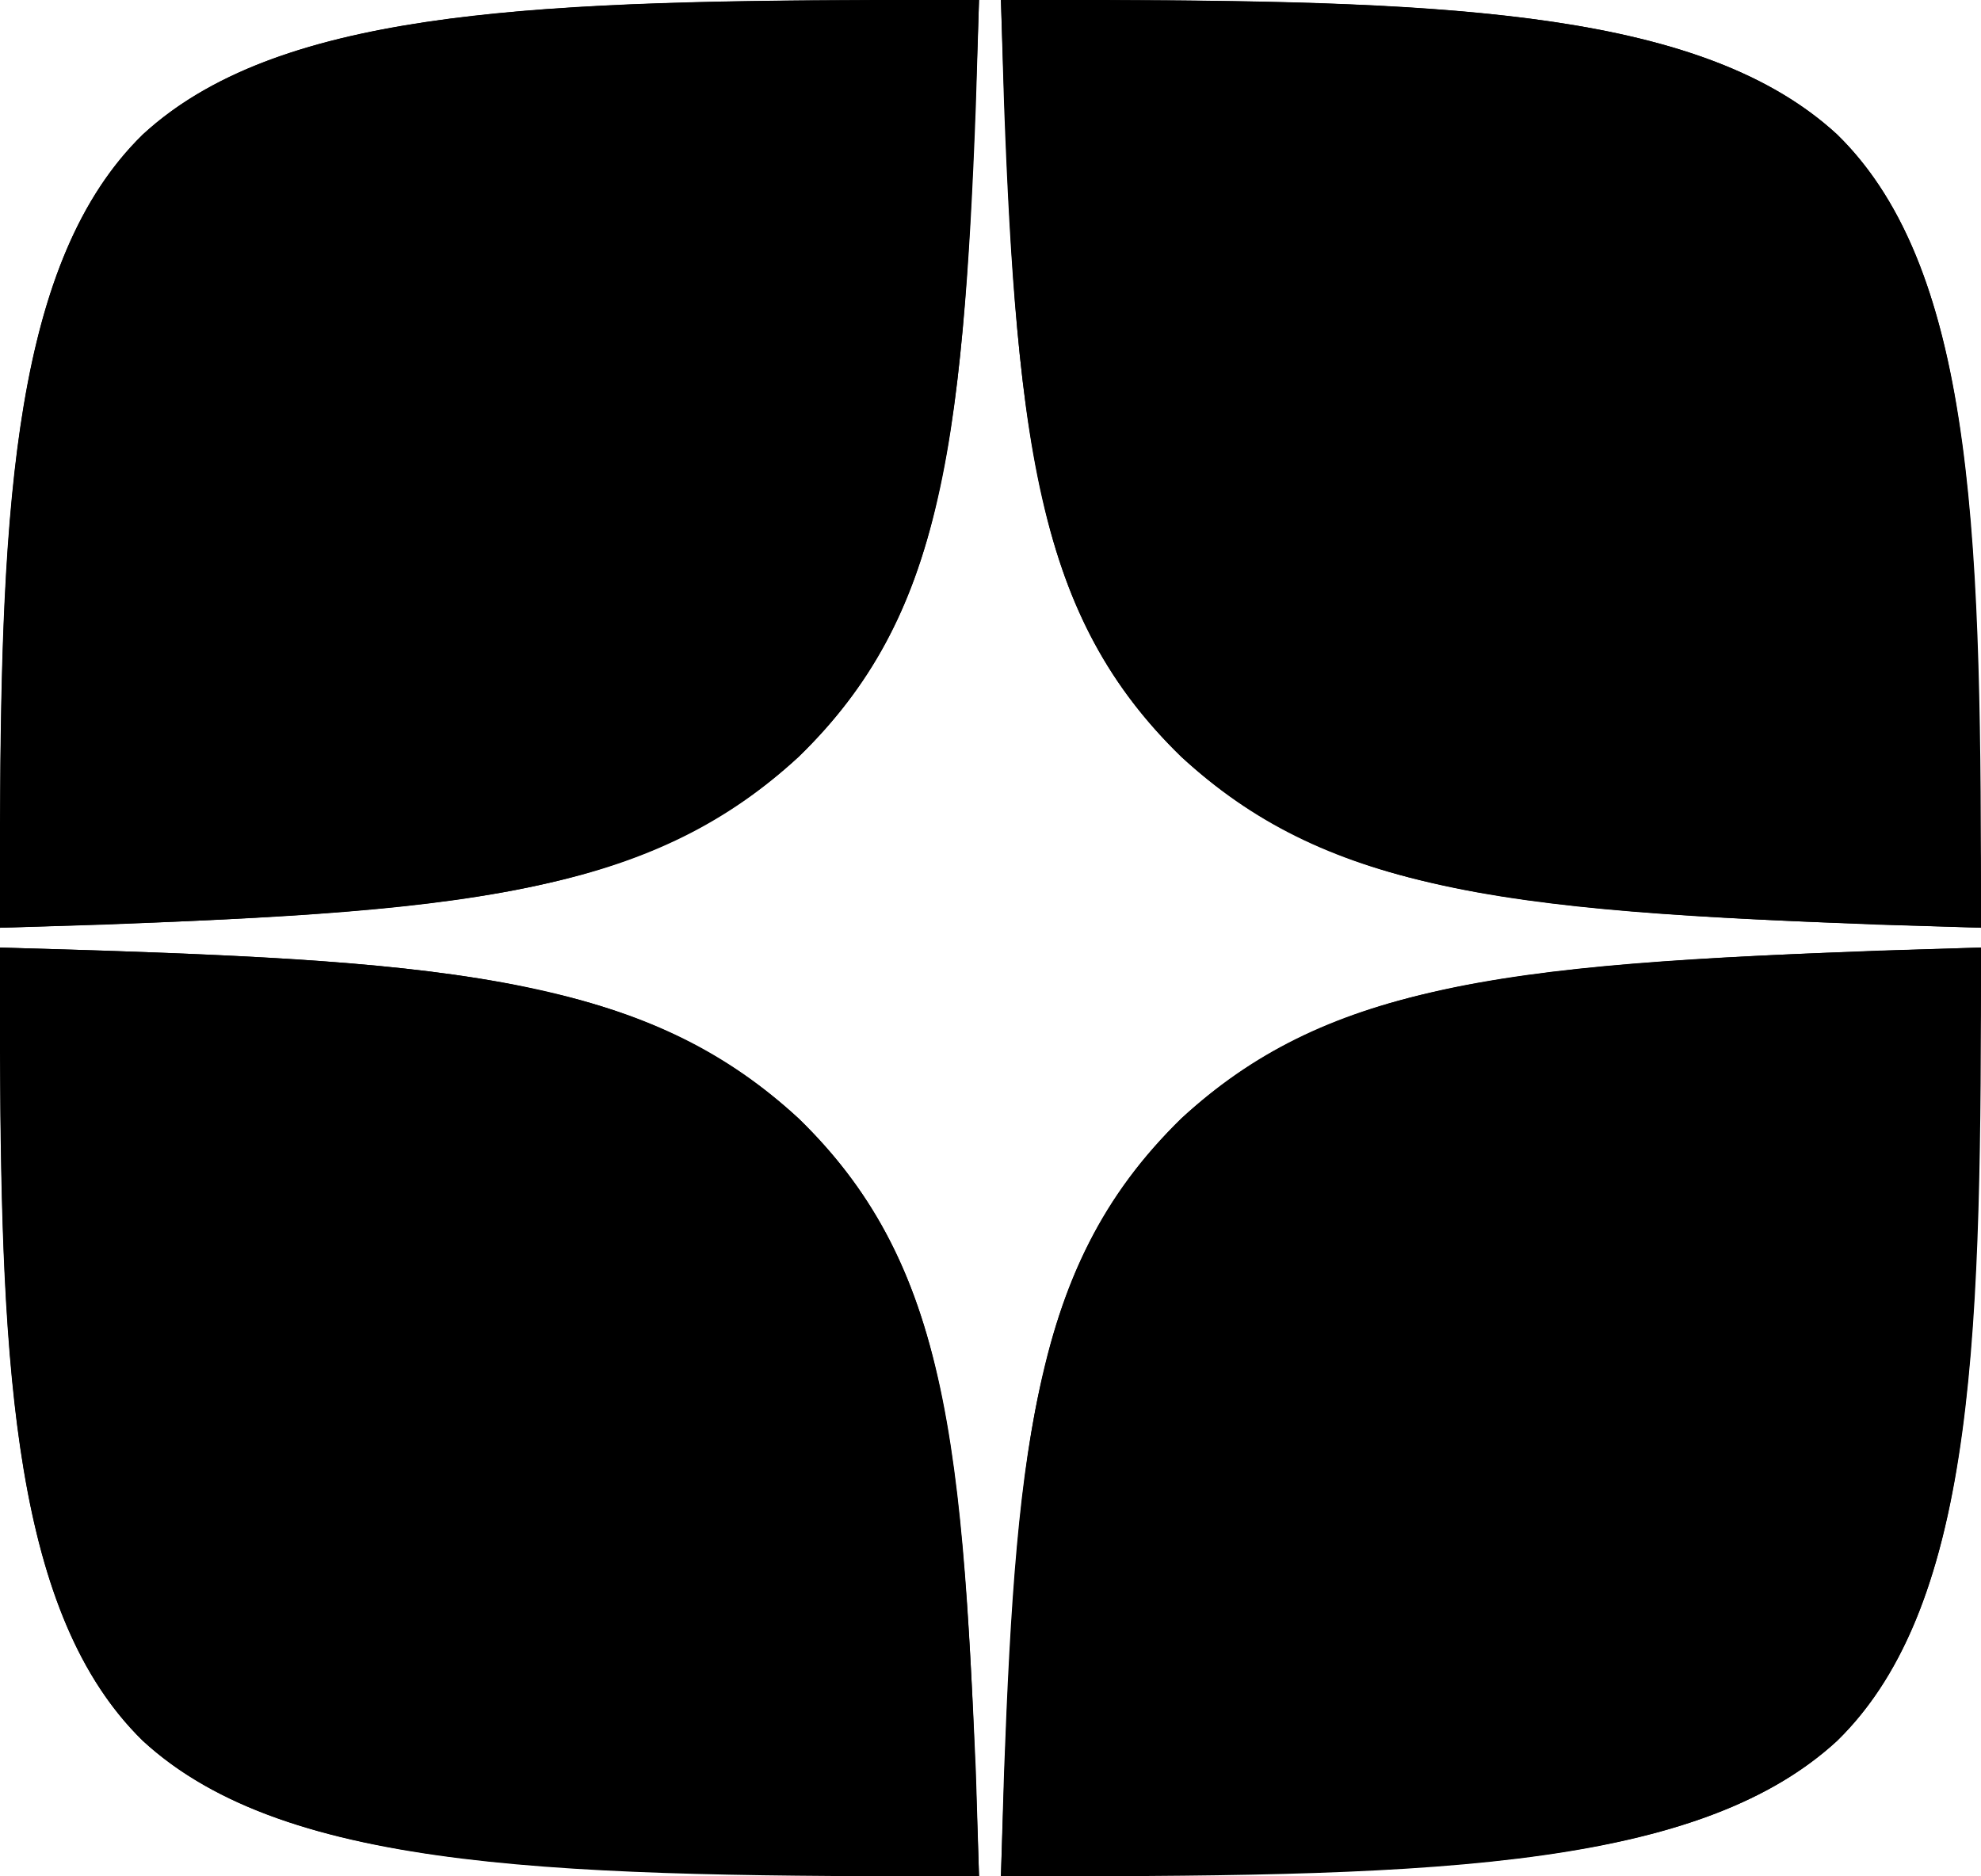 <svg width="19" height="18" viewBox="0 0 19 18" fill="none" xmlns="http://www.w3.org/2000/svg" xmlns:xlink="http://www.w3.org/1999/xlink">
	<desc>
			Created with Pixso.
	</desc>
	<defs/>
	<path id="Vector" d="M11.33 10.73C9.83 12.19 9.73 14.01 9.6 18C13.52 18 16.23 17.98 17.62 16.7C18.98 15.37 19 12.68 19 9.09C14.79 9.22 12.87 9.32 11.33 10.73ZM0 9.09C0 12.68 0.01 15.37 1.37 16.7C2.76 17.98 5.47 18 9.39 18C9.26 14.01 9.16 12.19 7.66 10.73C6.12 9.32 4.2 9.21 0 9.09ZM9.39 0C5.48 0 2.76 0.01 1.37 1.29C0.01 2.62 0 5.31 0 8.9C4.2 8.77 6.12 8.67 7.66 7.26C9.16 5.8 9.26 3.98 9.39 0ZM11.33 7.26C9.83 5.8 9.73 3.98 9.6 0C13.52 0 16.23 0.01 17.62 1.29C18.98 2.62 19 5.31 19 8.9C14.79 8.77 12.87 8.67 11.33 7.26Z" fill="#000000" fill-opacity="1" fill-rule="nonzero"/>
	<path id="Vector" d="M9.63 1C9.62 0.68 9.61 0.34 9.6 0C9.87 0 10.13 0 10.39 0C10.46 0 10.53 0 10.6 0C13.98 0.01 16.35 0.12 17.62 1.29C18.85 2.49 18.98 4.81 18.99 7.9C18.99 7.96 18.99 8.03 18.99 8.09C19 8.35 19 8.62 19 8.9C18.65 8.89 18.31 8.88 18 8.87C16.18 8.8 14.84 8.72 13.78 8.48C12.77 8.26 12.01 7.89 11.33 7.26C10.64 6.59 10.24 5.84 10.01 4.83C9.78 3.85 9.69 2.63 9.63 1ZM10.63 1Q10.67 1.98 10.71 2.54Q10.79 3.66 10.93 4.38Q11.08 5.11 11.34 5.62Q11.59 6.11 12.02 6.53Q12.38 6.86 12.79 7.08Q12.89 7.14 13 7.18Q13.55 7.43 14.34 7.58Q15.1 7.71 16.3 7.79Q16.9 7.83 17.99 7.87Q17.99 6.94 17.97 6.41Q17.94 5.19 17.83 4.38Q17.71 3.49 17.48 2.9Q17.26 2.34 16.94 2.02Q16.58 1.7 16 1.49Q15.38 1.27 14.44 1.15Q13.58 1.05 12.28 1.02Q11.7 1 10.63 1ZM8.98 4.83C9.21 3.85 9.3 2.63 9.36 1C9.37 0.68 9.38 0.34 9.39 0C9.12 0 8.86 0 8.6 0C8.53 0 8.46 0 8.39 0C5.01 0.01 2.64 0.12 1.37 1.29C0.14 2.49 0.01 4.81 0 7.9C0 7.96 0 8.03 0 8.09C0 8.35 0 8.62 0 8.9C0.34 8.89 0.68 8.88 1 8.87C2.81 8.8 4.15 8.72 5.22 8.48C6.22 8.26 6.98 7.89 7.66 7.26C8.35 6.59 8.75 5.84 8.98 4.83ZM6.97 6.53Q7.4 6.11 7.65 5.62Q7.91 5.11 8.06 4.38Q8.2 3.66 8.28 2.54Q8.32 1.98 8.36 1Q7.3 1 6.71 1.02Q5.41 1.05 4.56 1.15Q3.62 1.27 2.99 1.49Q2.41 1.7 2.05 2.02Q1.73 2.34 1.51 2.9Q1.28 3.49 1.16 4.38Q1.05 5.19 1.02 6.41Q1 6.94 1 7.87Q2.09 7.83 2.69 7.79Q3.89 7.71 4.65 7.58Q5.44 7.43 5.99 7.18Q6.1 7.14 6.2 7.08Q6.61 6.86 6.97 6.53ZM5.22 9.51C4.15 9.26 2.81 9.18 1 9.12C0.68 9.11 0.34 9.1 0 9.09C0 9.37 0 9.64 0 9.9C0 9.96 0 10.03 0 10.09C0.01 13.18 0.14 15.5 1.37 16.7C2.64 17.87 5.01 17.98 8.39 17.99C8.46 17.99 8.53 17.99 8.6 17.99C8.86 18 9.12 18 9.39 18C9.38 17.65 9.37 17.31 9.36 17C9.29 15.37 9.21 14.14 8.98 13.16C8.75 12.16 8.35 11.4 7.66 10.73C6.98 10.1 6.22 9.73 5.22 9.51ZM6.97 11.46Q6.61 11.12 6.18 10.9Q6.09 10.85 5.99 10.81Q5.44 10.55 4.65 10.41Q3.89 10.27 2.69 10.2Q2.08 10.16 1 10.12Q1 11.05 1.02 11.58Q1.05 12.8 1.16 13.61Q1.28 14.5 1.51 15.09Q1.73 15.65 2.05 15.97Q2.41 16.29 2.99 16.5Q3.61 16.72 4.55 16.84Q5.41 16.94 6.71 16.97Q7.29 16.99 8.36 16.99Q8.32 16 8.28 15.45Q8.2 14.32 8.06 13.61Q7.91 12.88 7.65 12.37Q7.4 11.88 6.97 11.46ZM10.01 13.16C9.77 14.14 9.69 15.37 9.63 17C9.62 17.31 9.61 17.65 9.6 18C9.87 18 10.13 18 10.39 17.99C10.46 17.99 10.53 17.99 10.6 17.99C13.98 17.98 16.35 17.87 17.62 16.7C18.85 15.5 18.98 13.18 18.99 10.09C18.99 10.03 18.99 9.96 18.99 9.9C19 9.64 19 9.37 19 9.09C18.65 9.1 18.31 9.11 18 9.12C16.18 9.19 14.84 9.27 13.78 9.51C12.77 9.73 12.01 10.1 11.33 10.73C10.64 11.41 10.24 12.16 10.01 13.16ZM12.02 11.46Q11.59 11.88 11.34 12.37Q11.08 12.88 10.93 13.61Q10.79 14.33 10.71 15.45Q10.67 16.01 10.63 16.99Q11.7 16.99 12.28 16.97Q13.58 16.94 14.44 16.84Q15.38 16.72 16 16.5Q16.58 16.29 16.94 15.97Q17.26 15.65 17.48 15.09Q17.71 14.5 17.83 13.61Q17.94 12.8 17.97 11.58Q17.99 11.05 17.99 10.12Q16.9 10.16 16.3 10.2Q15.1 10.28 14.34 10.41Q13.55 10.56 13 10.81Q12.89 10.85 12.79 10.91Q12.38 11.13 12.02 11.46Z" fill="#000000" fill-opacity="1" fill-rule="evenodd"/>
</svg>
